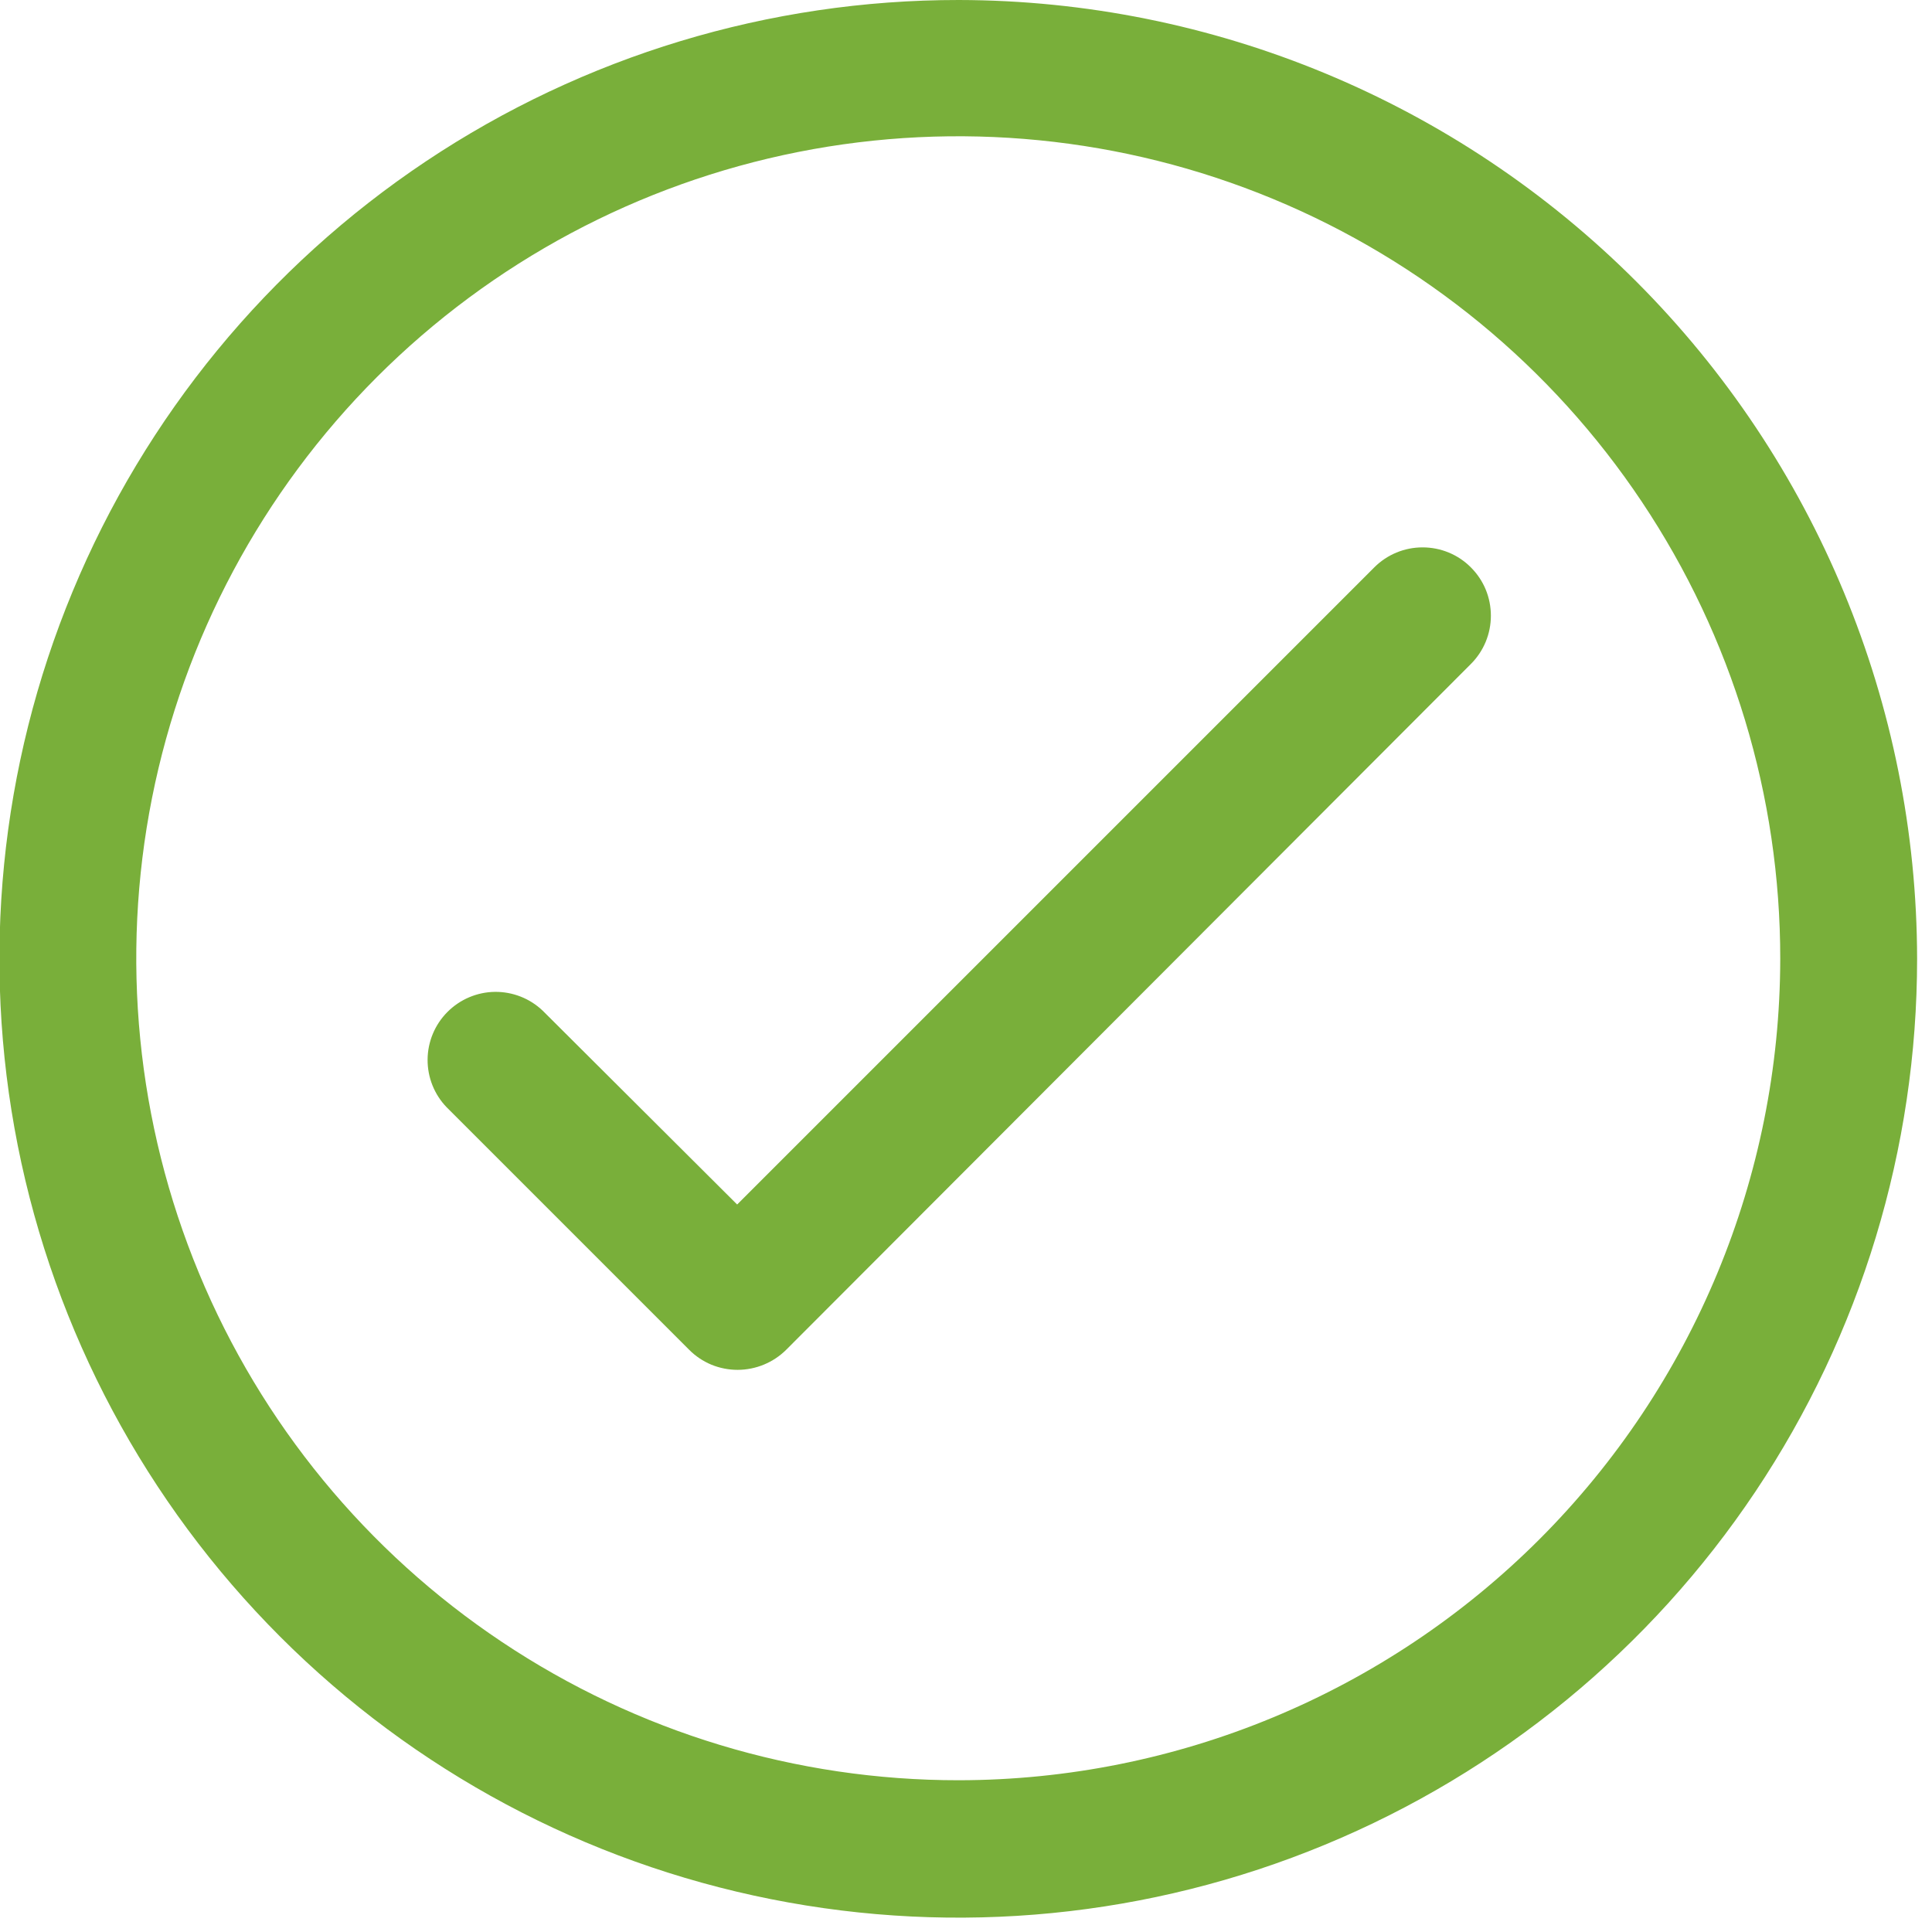 <svg width="31" height="31" viewBox="0 0 31 31" fill="none" xmlns="http://www.w3.org/2000/svg">
<path d="M22.051 9.104L11.828 19.327L8.709 16.218C8.502 16.02 8.226 15.912 7.94 15.915C7.654 15.919 7.381 16.035 7.179 16.238C6.977 16.441 6.863 16.715 6.861 17.001C6.859 17.287 6.969 17.563 7.168 17.768L11.057 21.657C11.159 21.76 11.28 21.841 11.414 21.897C11.548 21.952 11.692 21.98 11.836 21.98C12.129 21.979 12.409 21.863 12.616 21.657L23.601 10.654C23.703 10.552 23.784 10.431 23.839 10.298C23.894 10.165 23.922 10.023 23.922 9.879C23.922 9.735 23.894 9.592 23.839 9.459C23.784 9.326 23.703 9.206 23.601 9.104C23.5 9.002 23.379 8.921 23.246 8.866C23.113 8.811 22.97 8.783 22.826 8.783C22.682 8.783 22.54 8.811 22.407 8.866C22.274 8.921 22.153 9.002 22.051 9.104V9.104Z" fill="#79AF3A"/>
<path d="M15.385 2.61049e-06C12.341 -0.002 9.366 0.899 6.835 2.588C4.304 4.278 2.33 6.68 1.165 9.491C-0.001 12.302 -0.307 15.396 0.285 18.381C0.878 21.366 2.343 24.108 4.494 26.26C6.645 28.413 9.386 29.879 12.371 30.473C15.356 31.068 18.45 30.764 21.261 29.599C24.073 28.435 26.476 26.463 28.167 23.933C29.858 21.403 30.761 18.428 30.761 15.385C30.756 11.307 29.135 7.398 26.252 4.514C23.37 1.631 19.462 0.007 15.385 2.61049e-06V2.61049e-06ZM15.385 28.565C12.775 28.567 10.224 27.795 8.054 26.346C5.883 24.898 4.191 22.838 3.192 20.427C2.193 18.017 1.931 15.364 2.439 12.805C2.948 10.245 4.204 7.895 6.049 6.049C7.894 4.204 10.245 2.948 12.805 2.439C15.364 1.931 18.017 2.193 20.427 3.192C22.838 4.191 24.898 5.883 26.346 8.054C27.795 10.224 28.567 12.775 28.565 15.385C28.561 18.879 27.17 22.229 24.7 24.7C22.229 27.17 18.879 28.561 15.385 28.565V28.565Z" fill="#79AF3A"/>
</svg>
